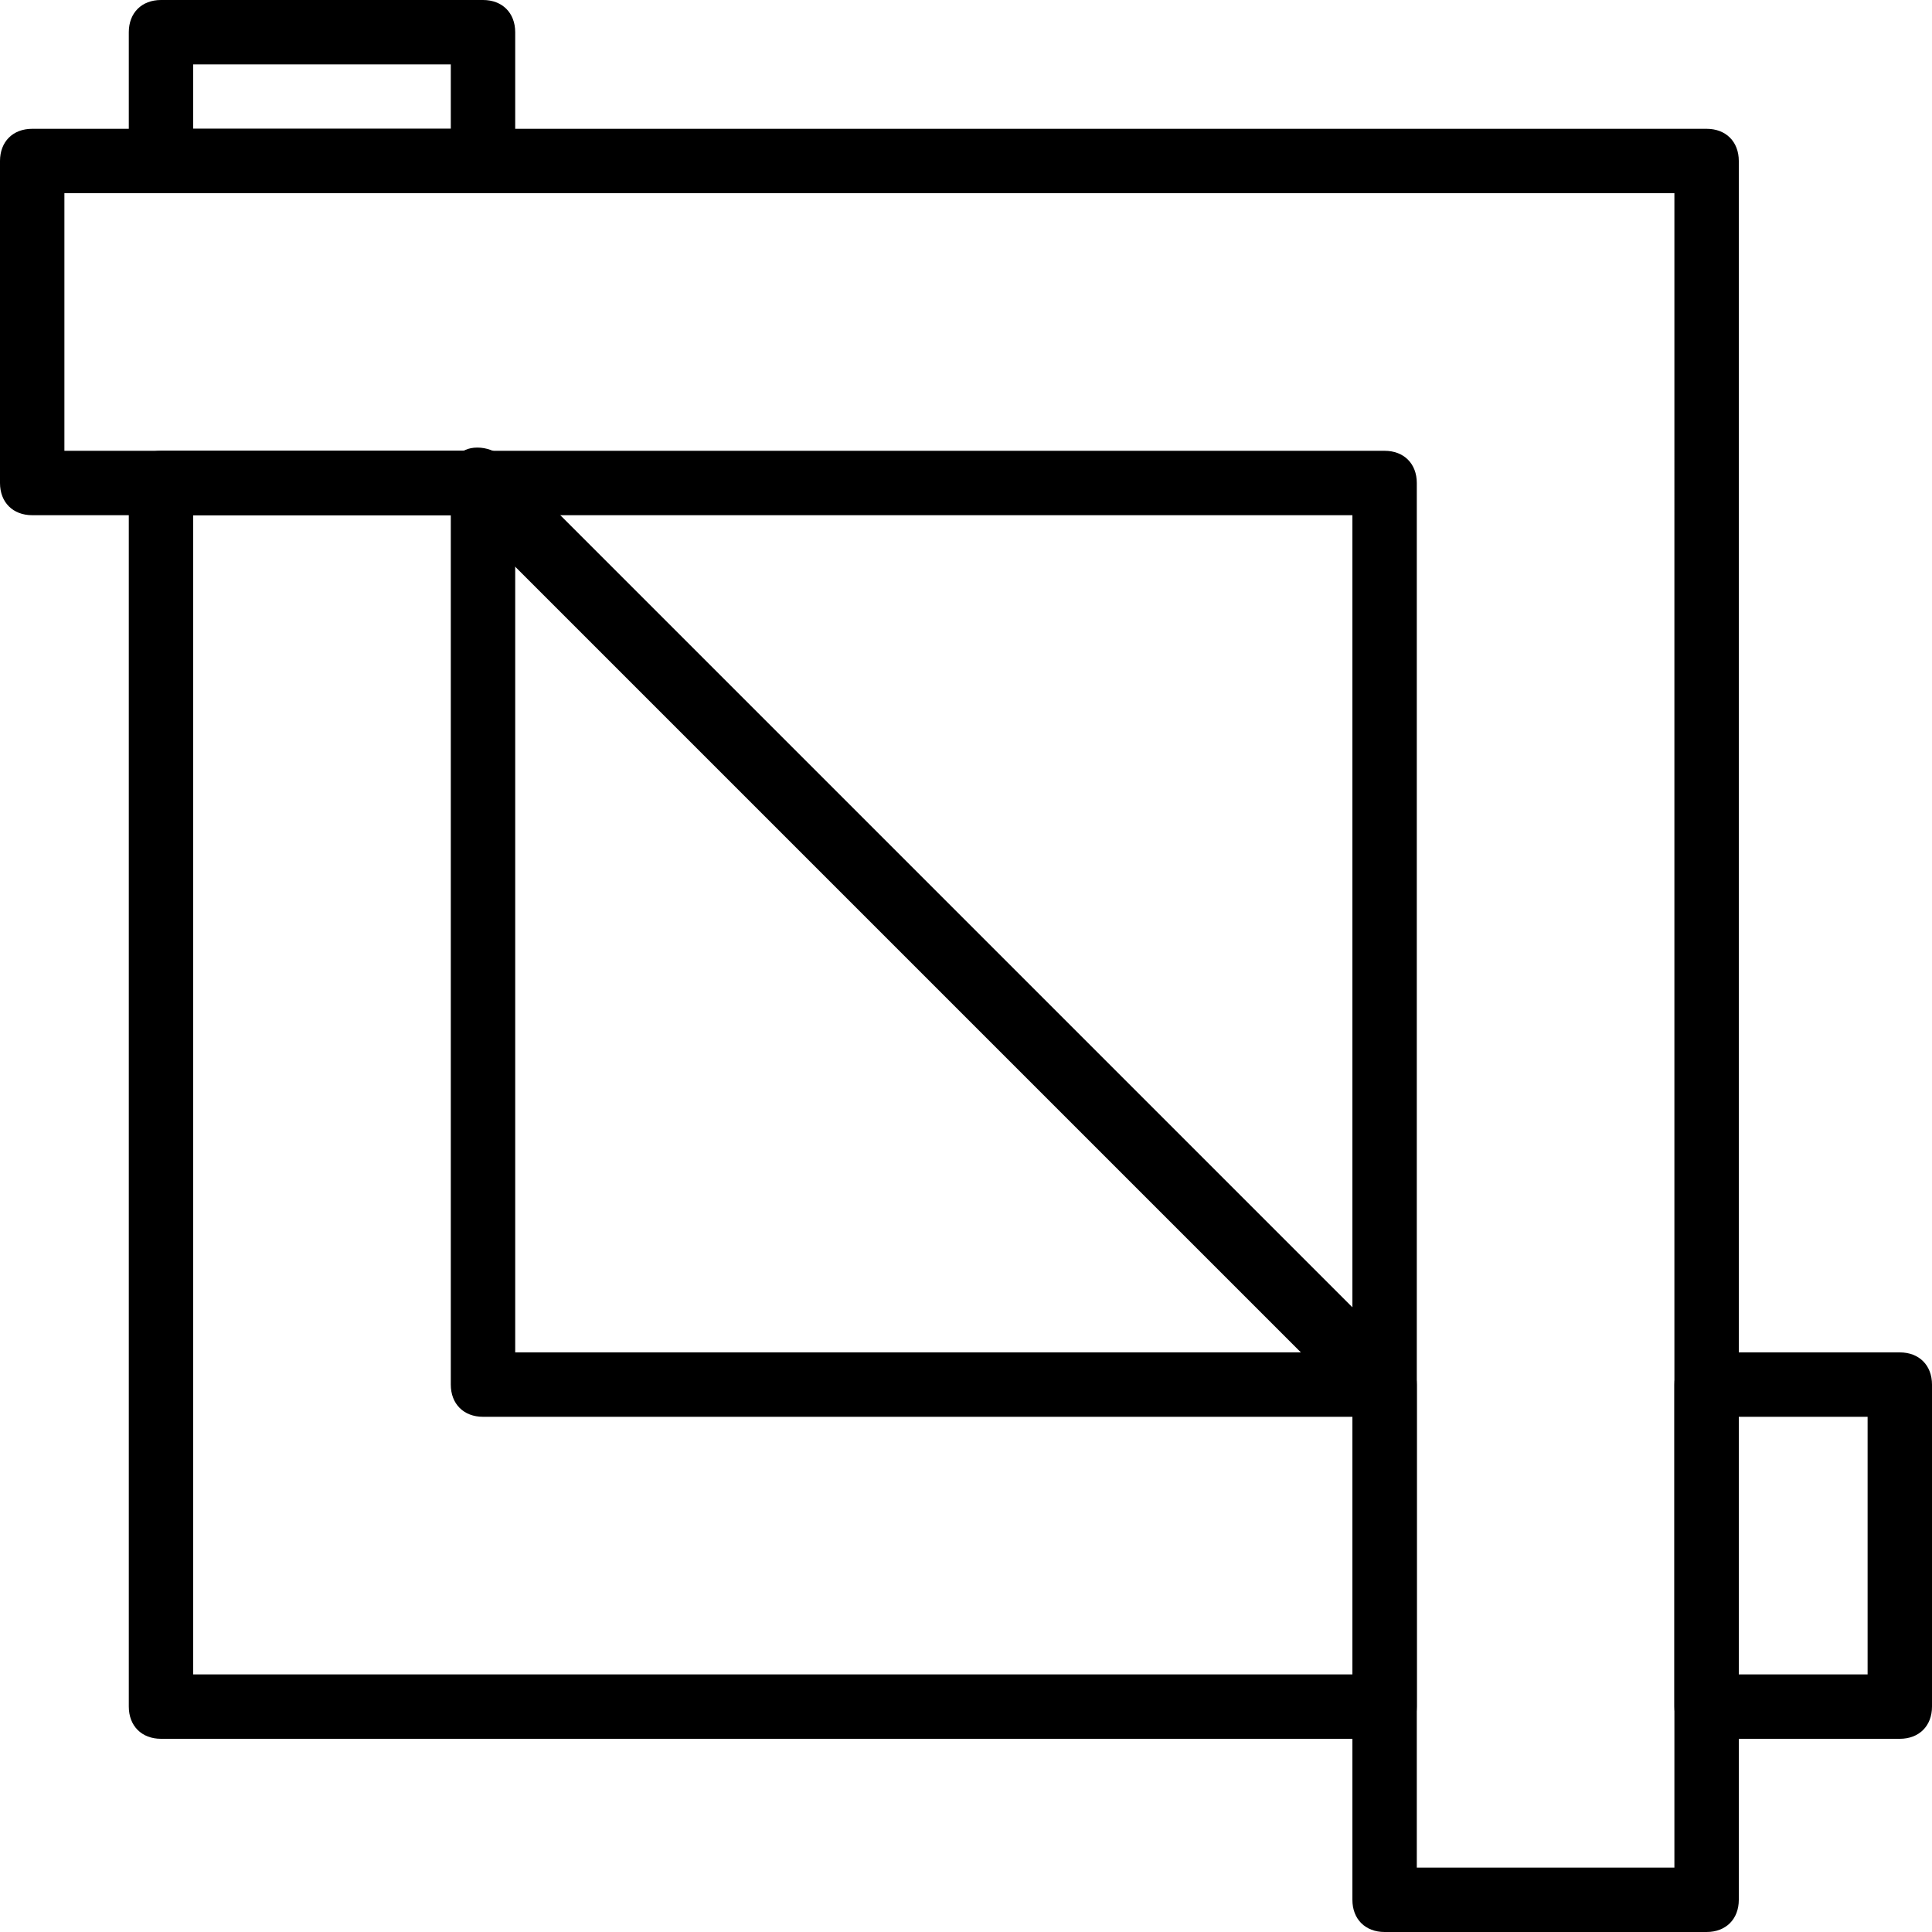 <?xml version="1.0" encoding="utf-8"?>
<!-- Generator: Adobe Illustrator 19.0.0, SVG Export Plug-In . SVG Version: 6.00 Build 0)  -->
<svg version="1.1" id="Layer_1" xmlns="http://www.w3.org/2000/svg" xmlns:xlink="http://www.w3.org/1999/xlink" x="0px" y="0px"
	 viewBox="0 0 30 30" style="enable-background:new 0 0 30 30;" xml:space="preserve">
<g>
	<g>
		<g>
			<path d="M7.5,3h-5C2.2,3,2,2.8,2,2.5v-2C2,0.2,2.2,0,2.5,0h5C7.8,0,8,0.2,8,0.5v2C8,2.8,7.8,3,7.5,3z M3,2h4V1H3V2z"/>
		</g>
		<g>
			<path d="M21.5,27h-19C2.2,27,2,26.8,2,26.5v-19C2,7.2,2.2,7,2.5,7h5C7.8,7,8,7.2,8,7.5V21h13.5c0.3,0,0.5,0.2,0.5,0.5v5
				C22,26.8,21.8,27,21.5,27z M3,26h18v-4H7.5C7.2,22,7,21.8,7,21.5V8H3V26z"/>
		</g>
		<g>
			<path d="M29.5,27h-3c-0.3,0-0.5-0.2-0.5-0.5v-5c0-0.3,0.2-0.5,0.5-0.5h3c0.3,0,0.5,0.2,0.5,0.5v5C30,26.8,29.8,27,29.5,27z
				 M27,26h2v-4h-2V26z"/>
		</g>
	</g>
	<g>
		<path d="M26.5,30h-5c-0.3,0-0.5-0.2-0.5-0.5V8H0.5C0.2,8,0,7.8,0,7.5v-5C0,2.2,0.2,2,0.5,2h26C26.8,2,27,2.2,27,2.5v27
			C27,29.8,26.8,30,26.5,30z M22,29h4V3H1v4h20.5C21.8,7,22,7.2,22,7.5V29z"/>
	</g>
	<g>
		<path d="M21.5,22c-0.1,0-0.3,0-0.4-0.1l-14-14C7,7.7,7,7.3,7.1,7.1s0.5-0.2,0.7,0l14,14c0.2,0.2,0.2,0.5,0,0.7
			C21.8,22,21.6,22,21.5,22z"/>
	</g>
</g>
</svg>
